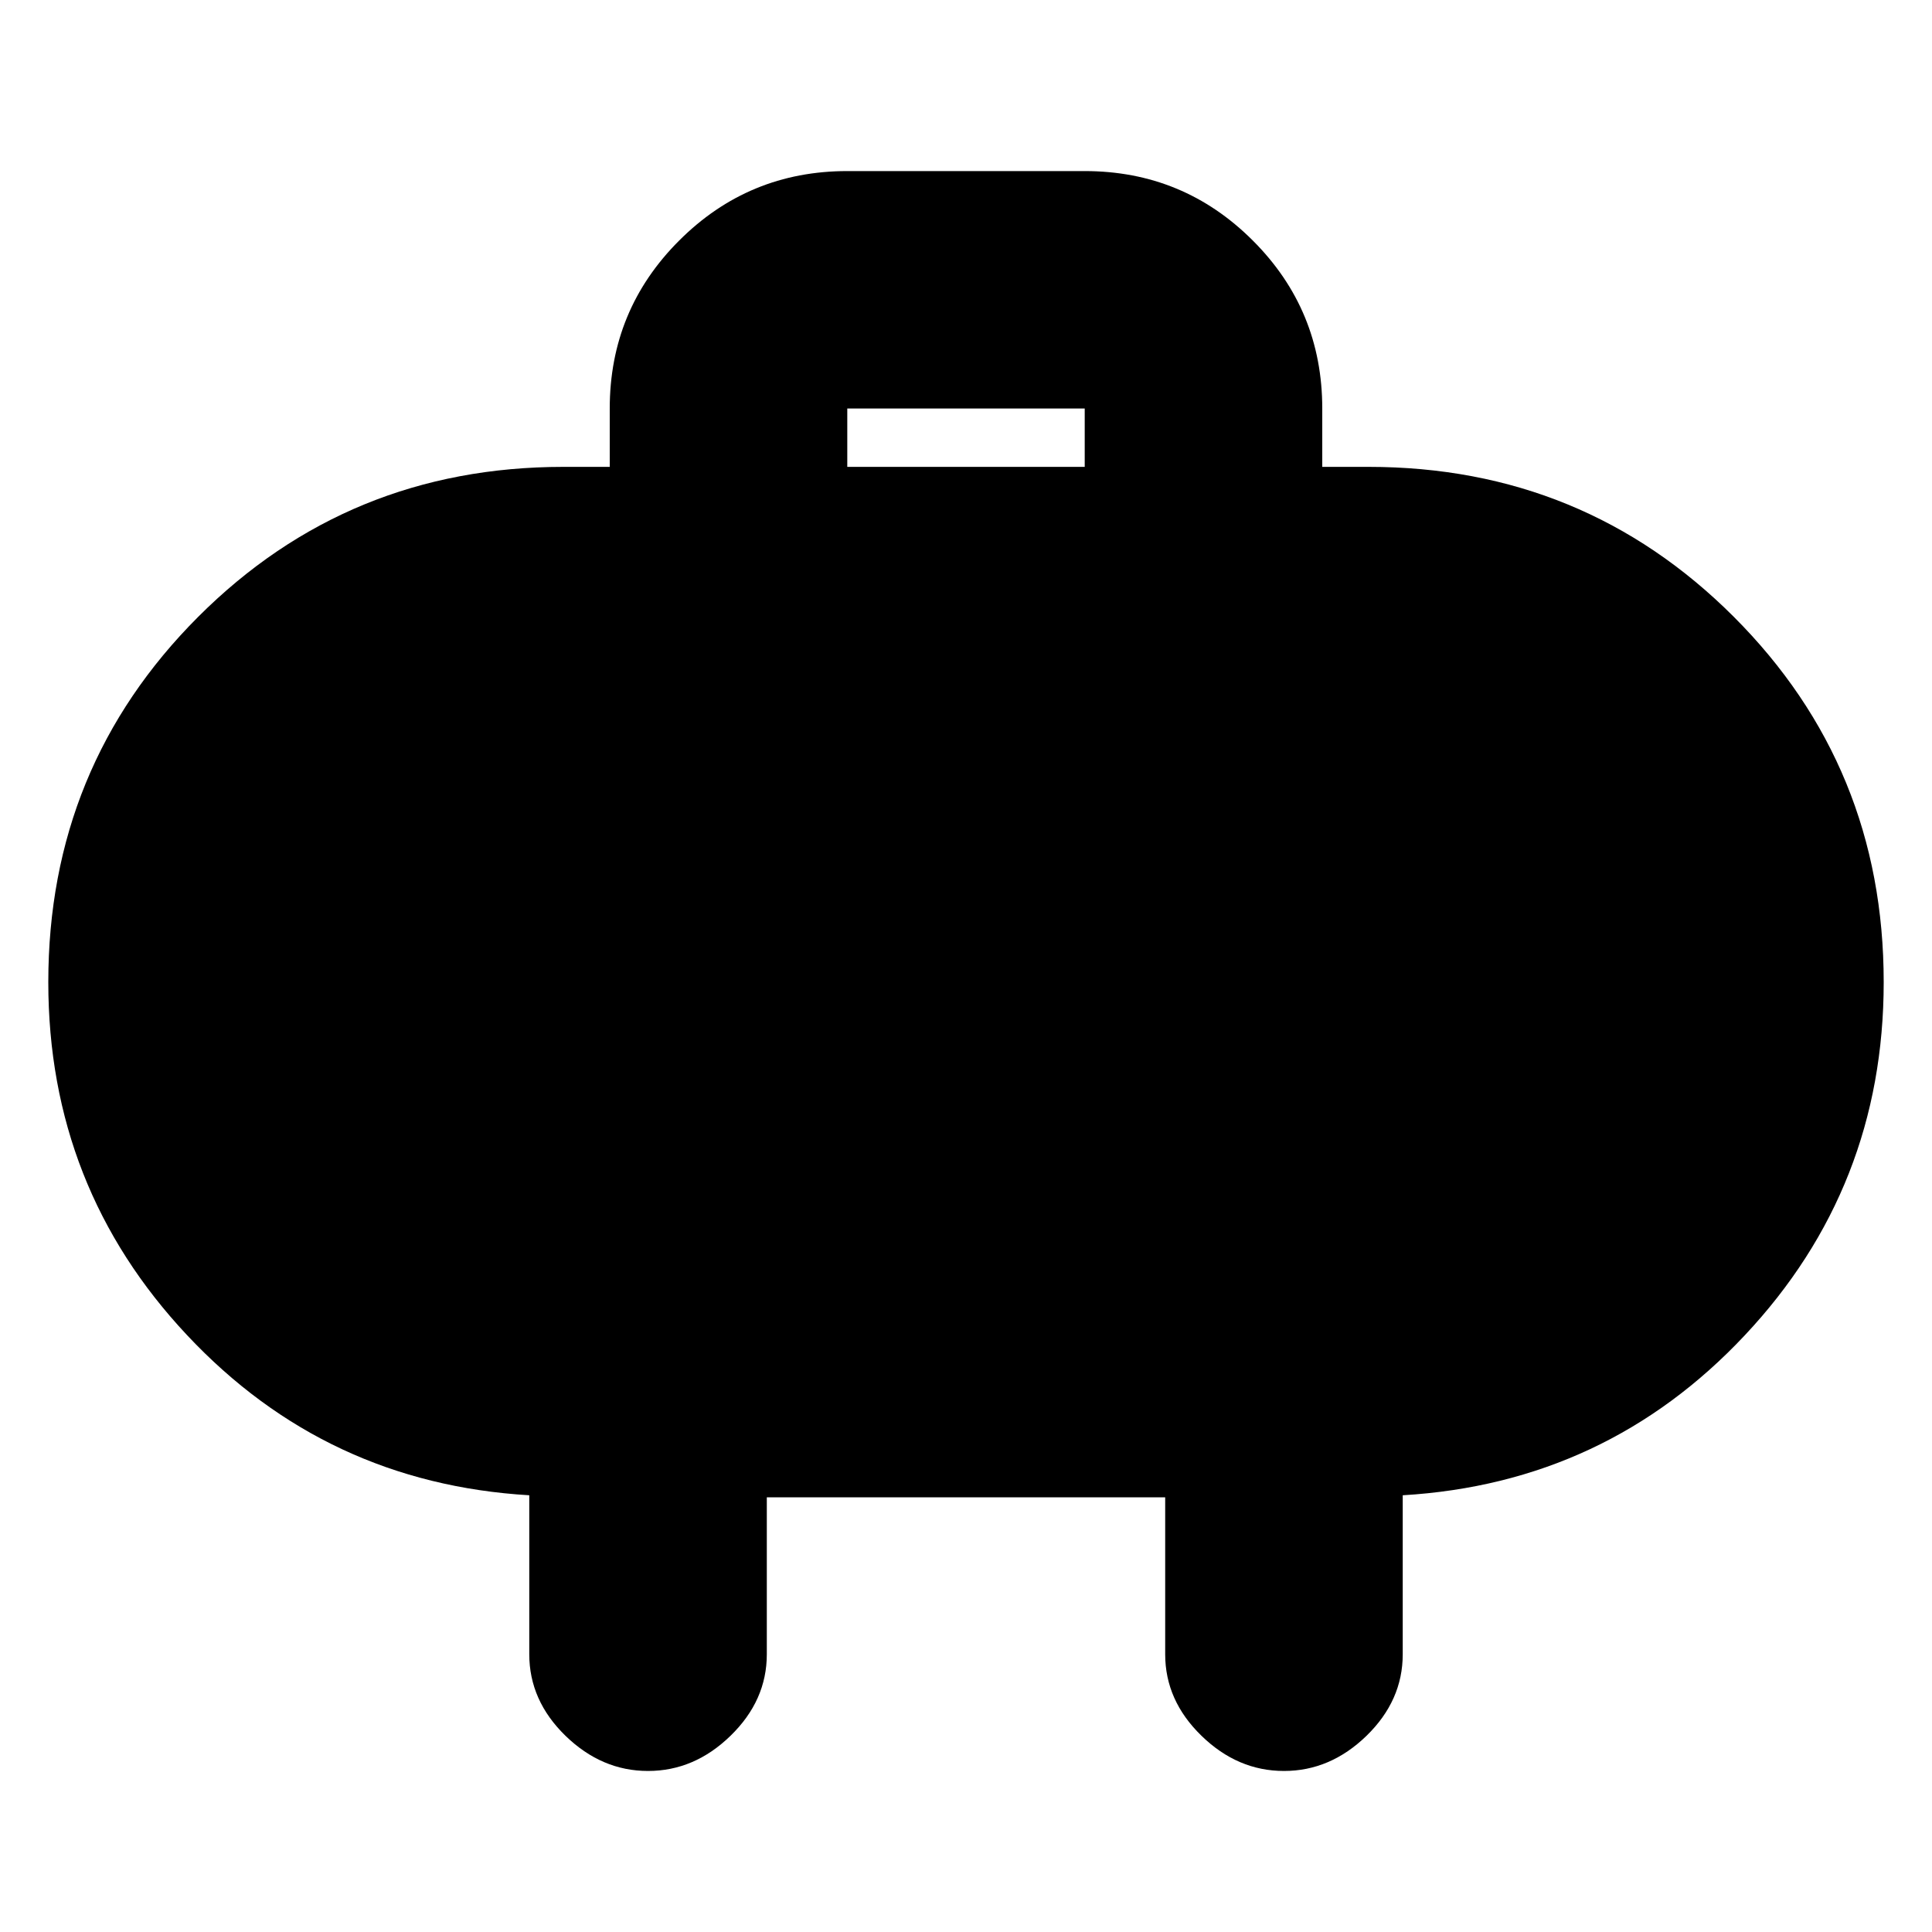 <svg xmlns="http://www.w3.org/2000/svg" height="20" width="20"><path d="M8.771 4.833h2.458v-.604H8.771Zm4.917-.604v.604h.479q2.229 0 3.781 1.552Q19.5 7.938 19.5 10.167q0 2.125-1.438 3.656-1.437 1.531-3.541 1.656v1.646q0 .479-.375.844-.375.364-.854.364-.48 0-.854-.364-.376-.365-.376-.844V15.5H7.938v1.625q0 .479-.376.844-.374.364-.854.364-.479 0-.854-.364-.375-.365-.375-.844v-1.646q-2.104-.125-3.541-1.656Q.5 12.292.5 10.167q0-2.229 1.552-3.782 1.552-1.552 3.781-1.552h.479v-.604q0-1.021.719-1.739.719-.719 1.74-.719h2.458q1.021 0 1.74.719.719.718.719 1.739Z"/></svg>
